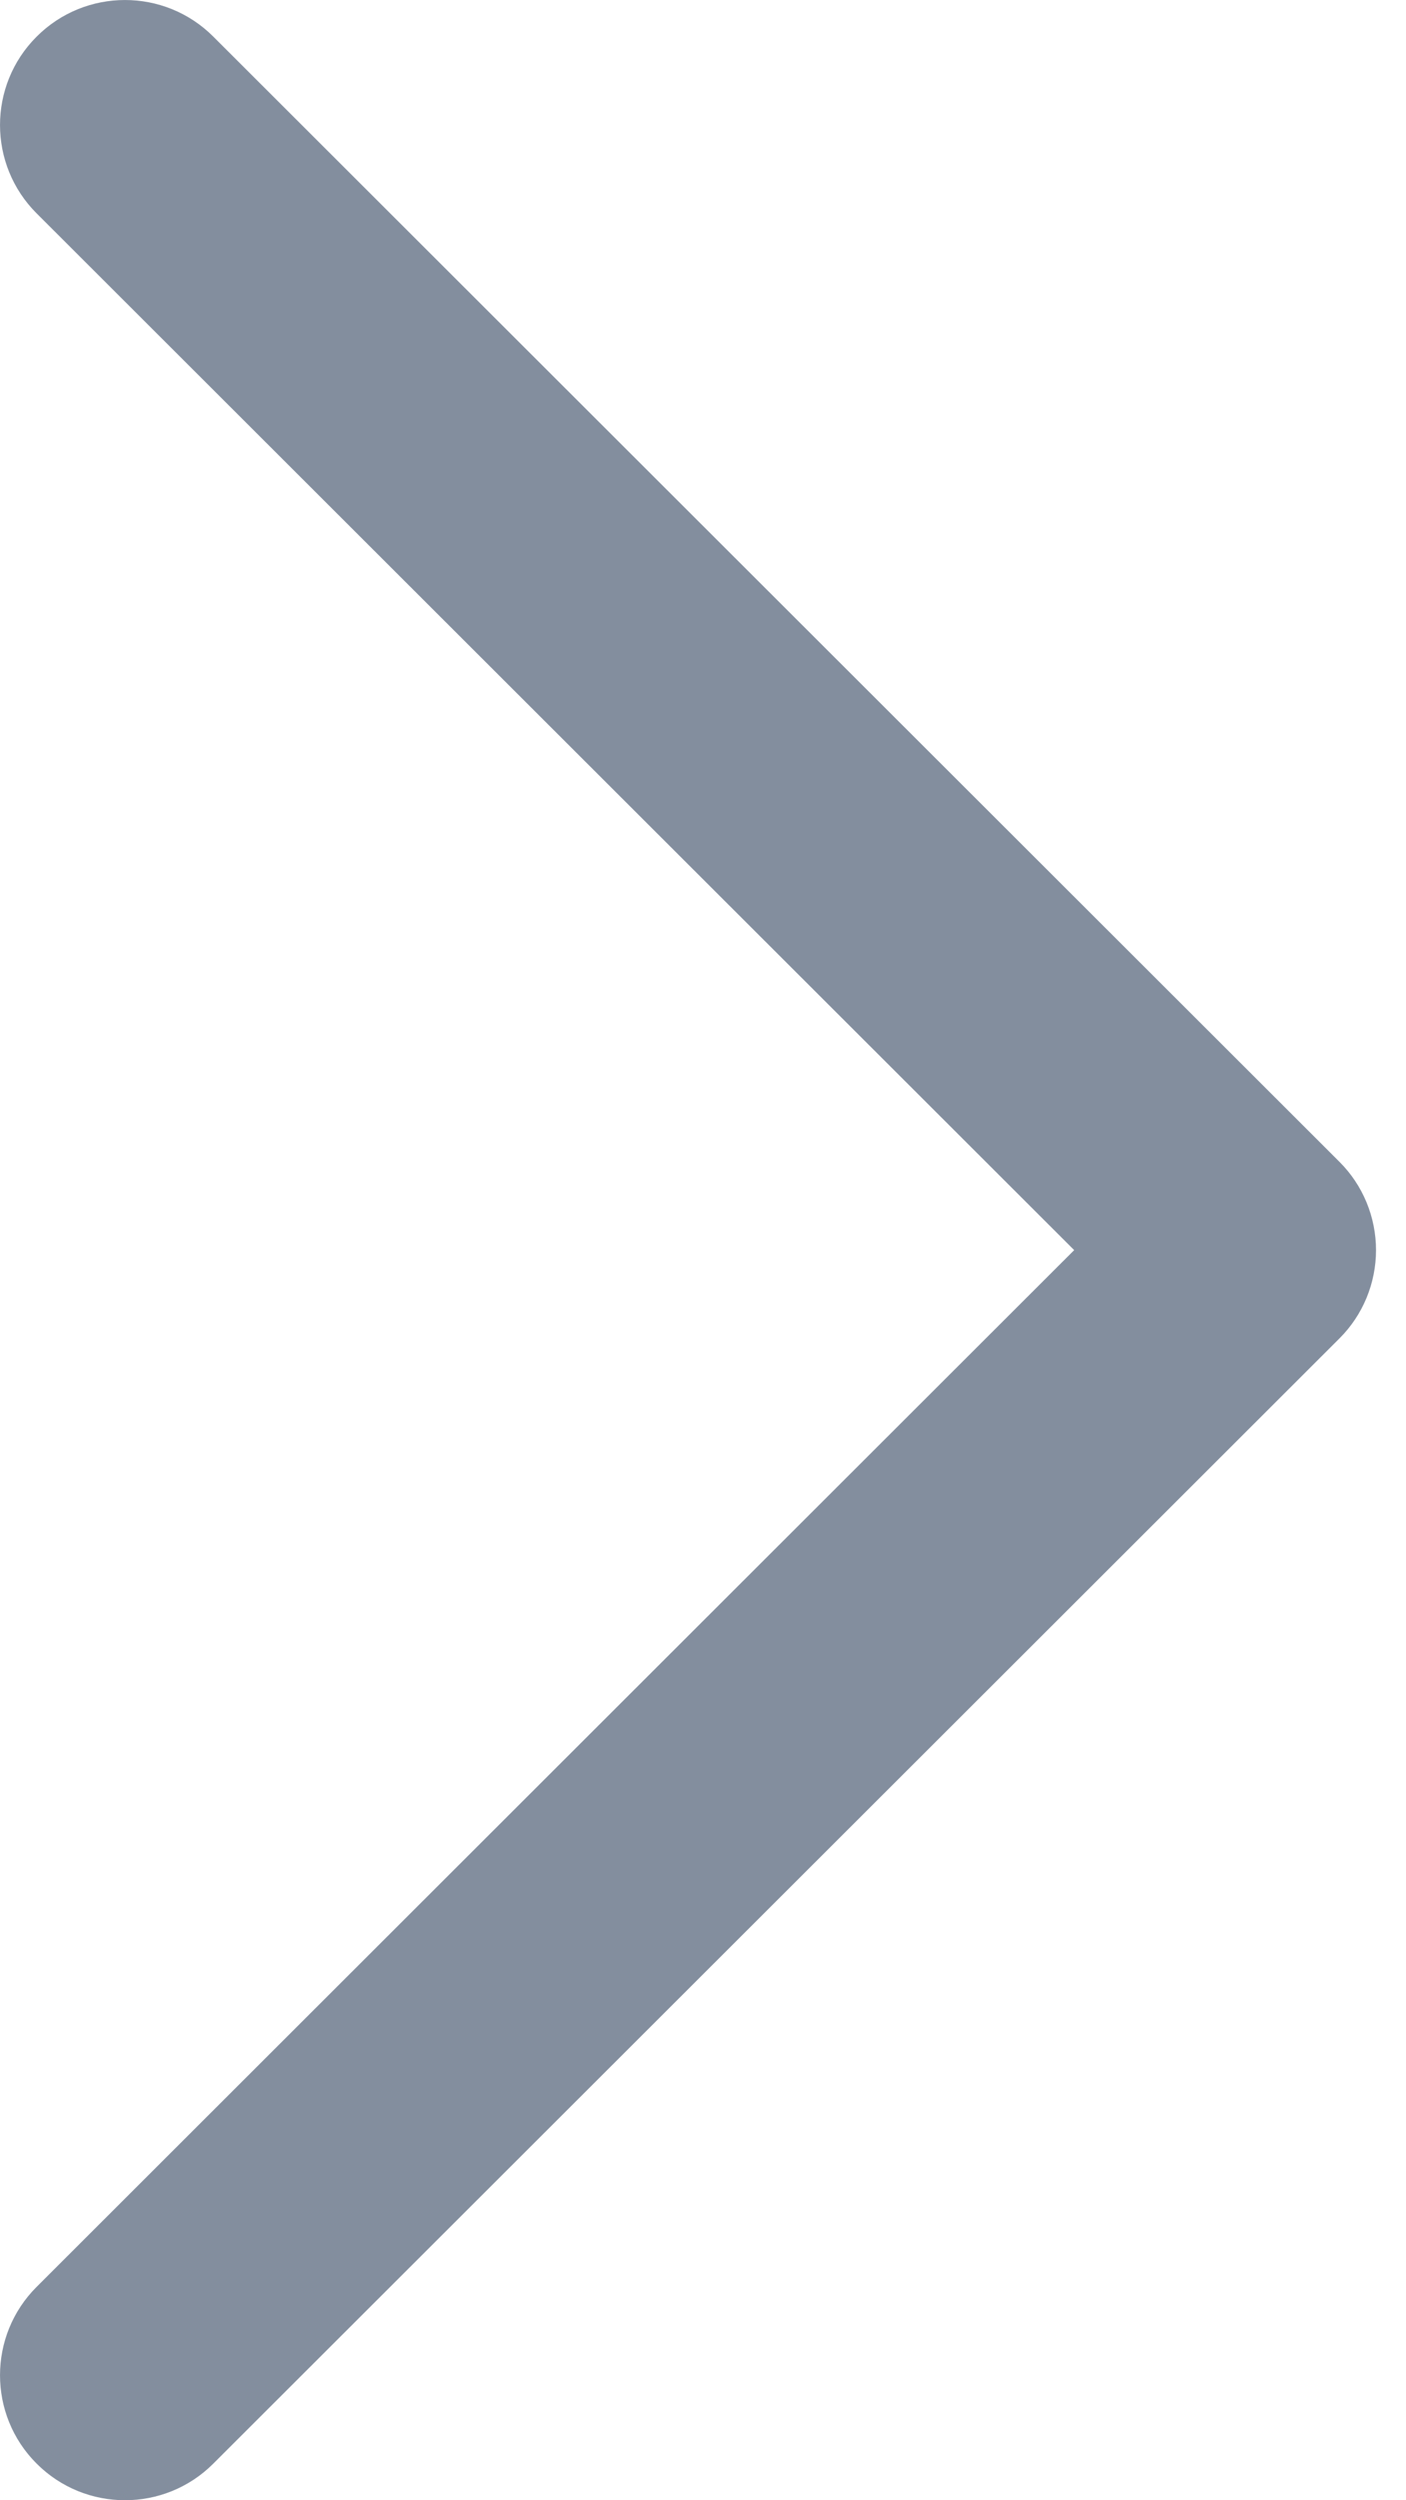 <svg width="9" height="16" viewBox="0 0 9 16" fill="none" xmlns="http://www.w3.org/2000/svg">
<path fill-rule="evenodd" clip-rule="evenodd" d="M8.808 8C8.808 8.212 8.724 8.416 8.573 8.566L1.365 15.766C1.053 16.078 0.546 16.078 0.234 15.765C-0.078 15.453 -0.078 14.946 0.235 14.634L6.876 8L0.235 1.366C-0.078 1.054 -0.078 0.547 0.234 0.235C0.546 -0.078 1.053 -0.078 1.365 0.234L8.573 7.434C8.724 7.584 8.808 7.788 8.808 8Z" fill="#838E9E"/>
</svg>

